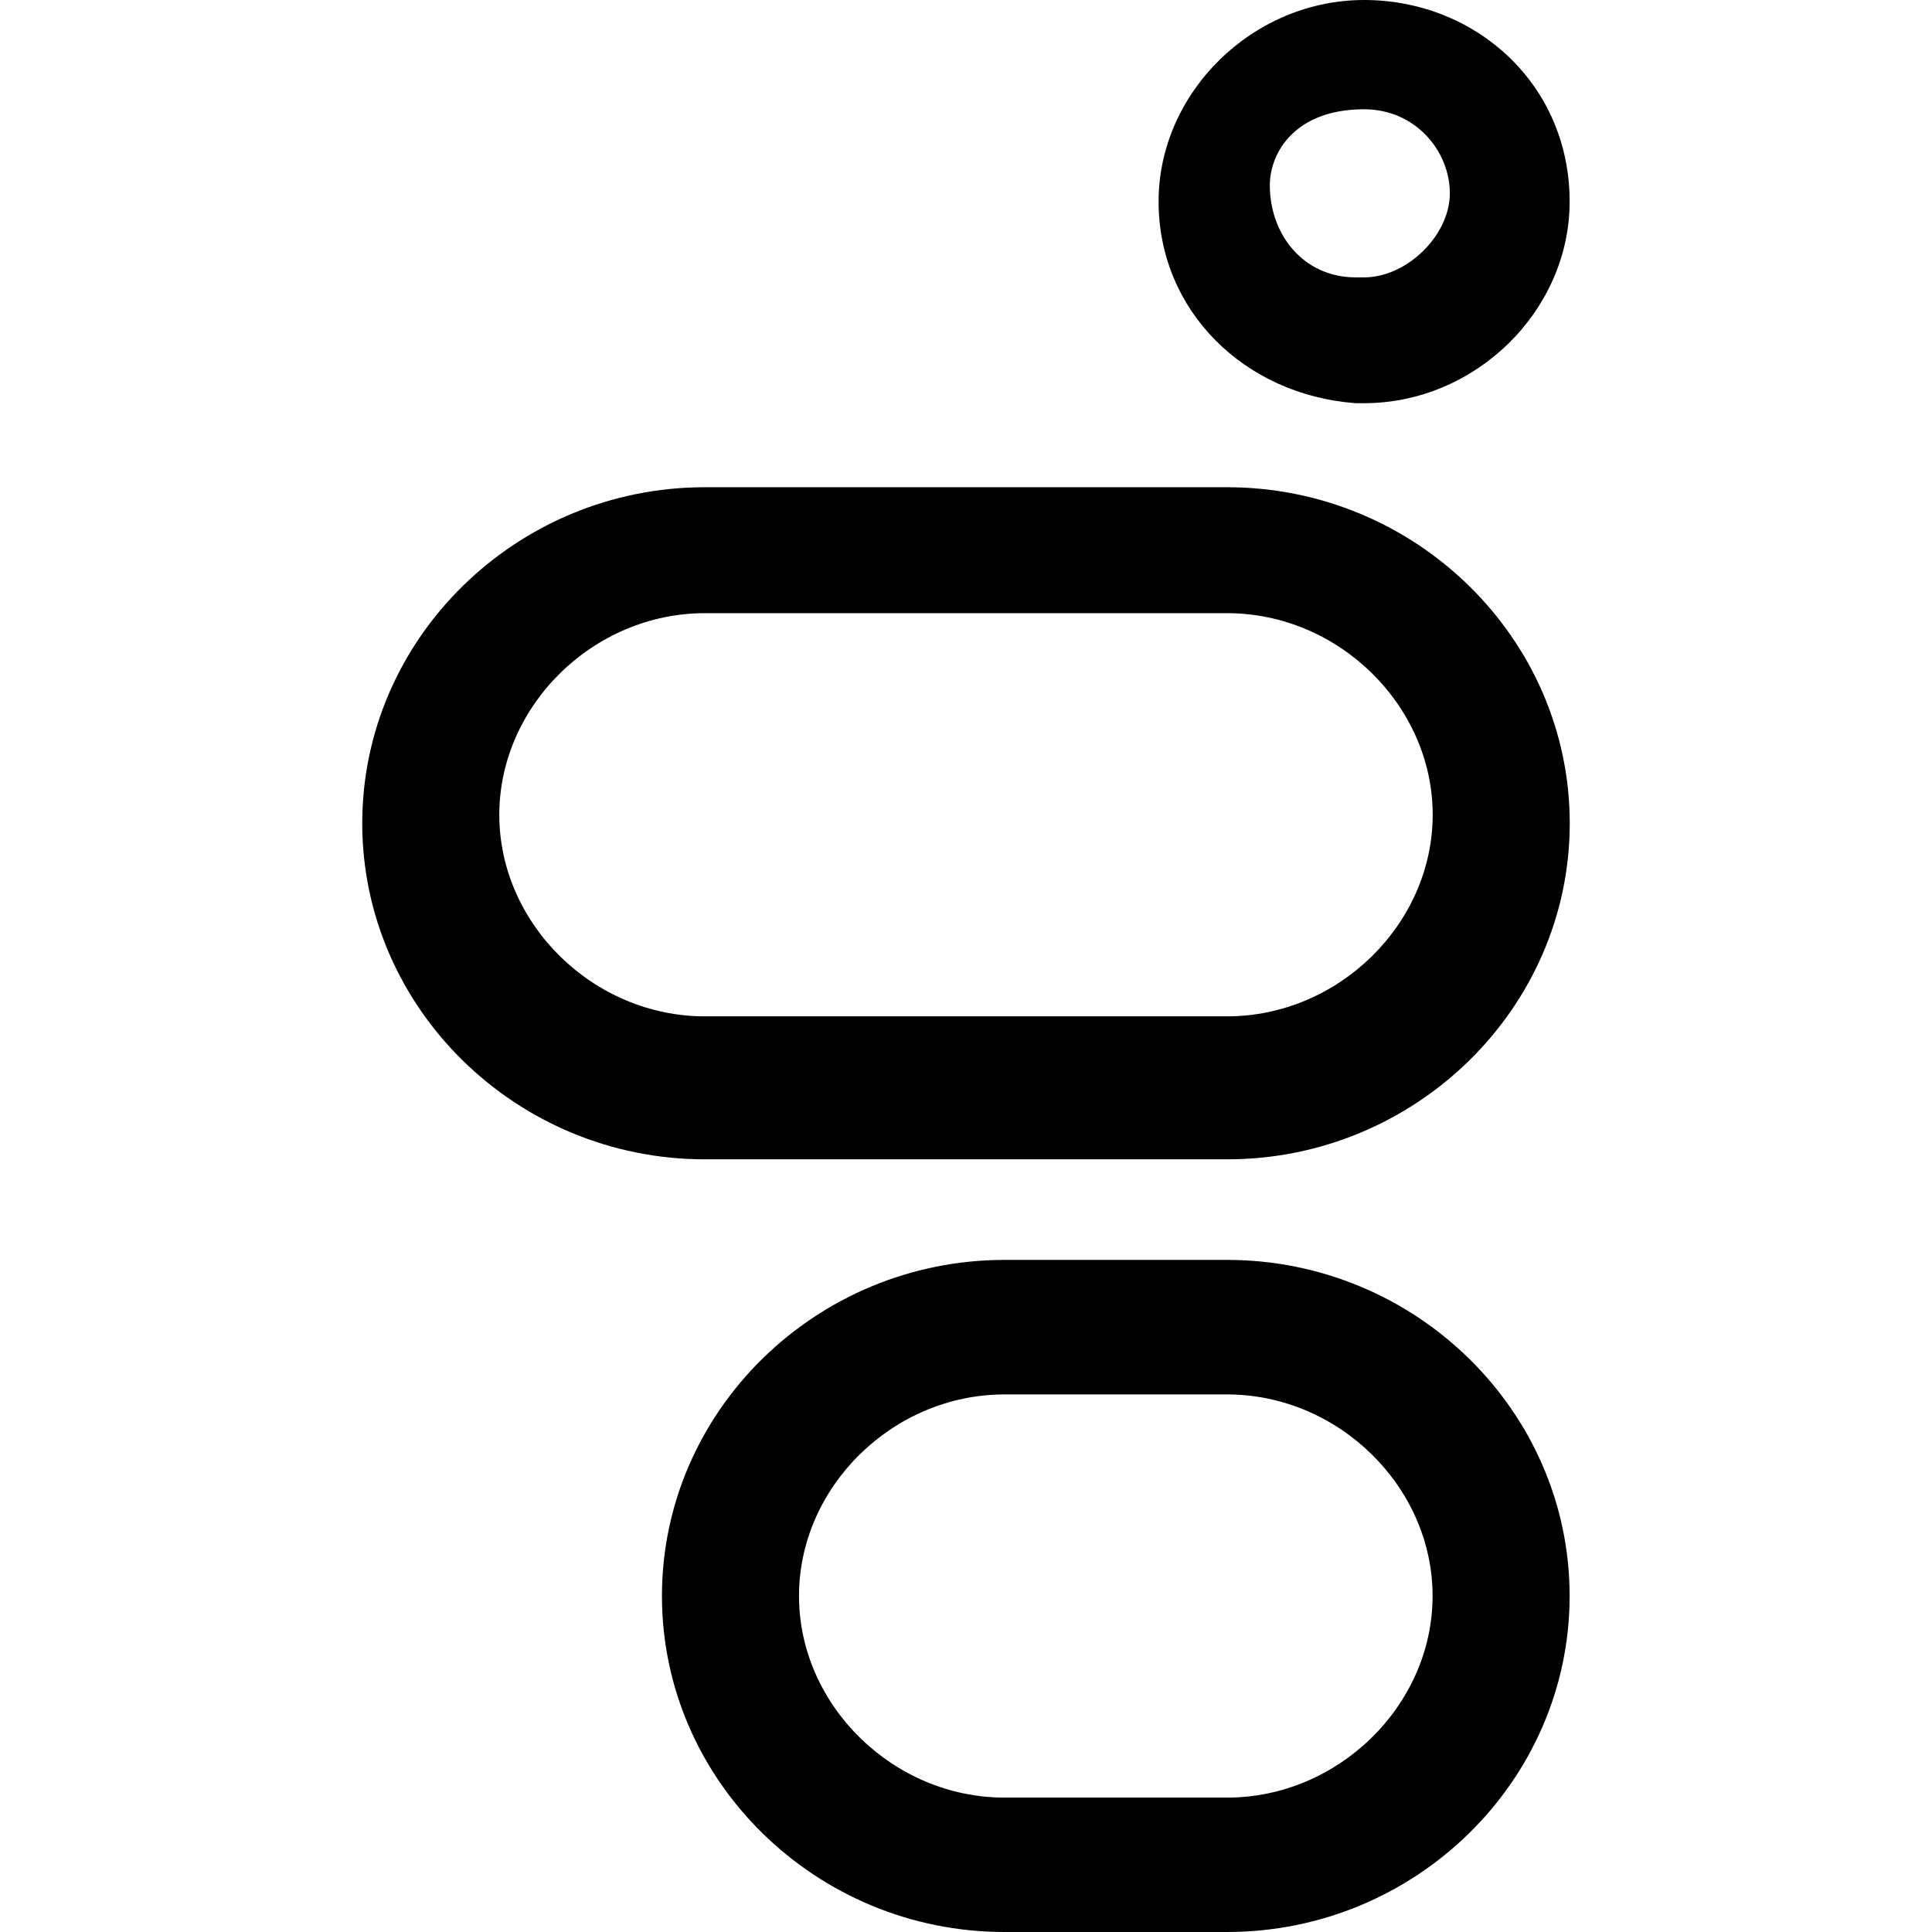 <svg viewBox="0 0 16 16" xmlns="http://www.w3.org/2000/svg"><path d="M11.226 3.339H11.297C12.219 3.339 12.999 2.574 12.999 1.669C12.999 0.696 12.219 0 11.297 0C10.375 0 9.595 0.765 9.595 1.669C9.595 2.574 10.305 3.27 11.226 3.339ZM11.297 0.905C11.723 0.905 12.007 1.252 12.007 1.601C12.007 1.948 11.652 2.297 11.297 2.297H11.226C10.8 2.297 10.516 1.949 10.516 1.532C10.517 1.273 10.716 0.905 11.297 0.905ZM10.162 4.035H5.837C4.276 4.035 3 5.287 3 6.818C3 8.349 4.276 9.601 5.837 9.601H10.163C11.723 9.601 13 8.349 13 6.818C13 5.287 11.723 4.035 10.162 4.035ZM10.162 8.417H5.837C4.915 8.417 4.135 7.653 4.135 6.748C4.135 5.843 4.915 5.078 5.837 5.078H10.163C11.085 5.078 11.865 5.843 11.865 6.748C11.864 7.653 11.084 8.417 10.162 8.417ZM10.162 10.434H8.319C6.758 10.434 5.482 11.686 5.482 13.217C5.482 14.748 6.758 16 8.319 16H10.162C11.723 16 12.999 14.748 12.999 13.217C12.999 11.686 11.723 10.434 10.162 10.434ZM10.162 14.887H8.319C7.396 14.887 6.617 14.122 6.617 13.217C6.617 12.312 7.396 11.548 8.319 11.548H10.162C11.084 11.548 11.864 12.312 11.864 13.217C11.864 14.122 11.084 14.887 10.162 14.887Z"/></svg>